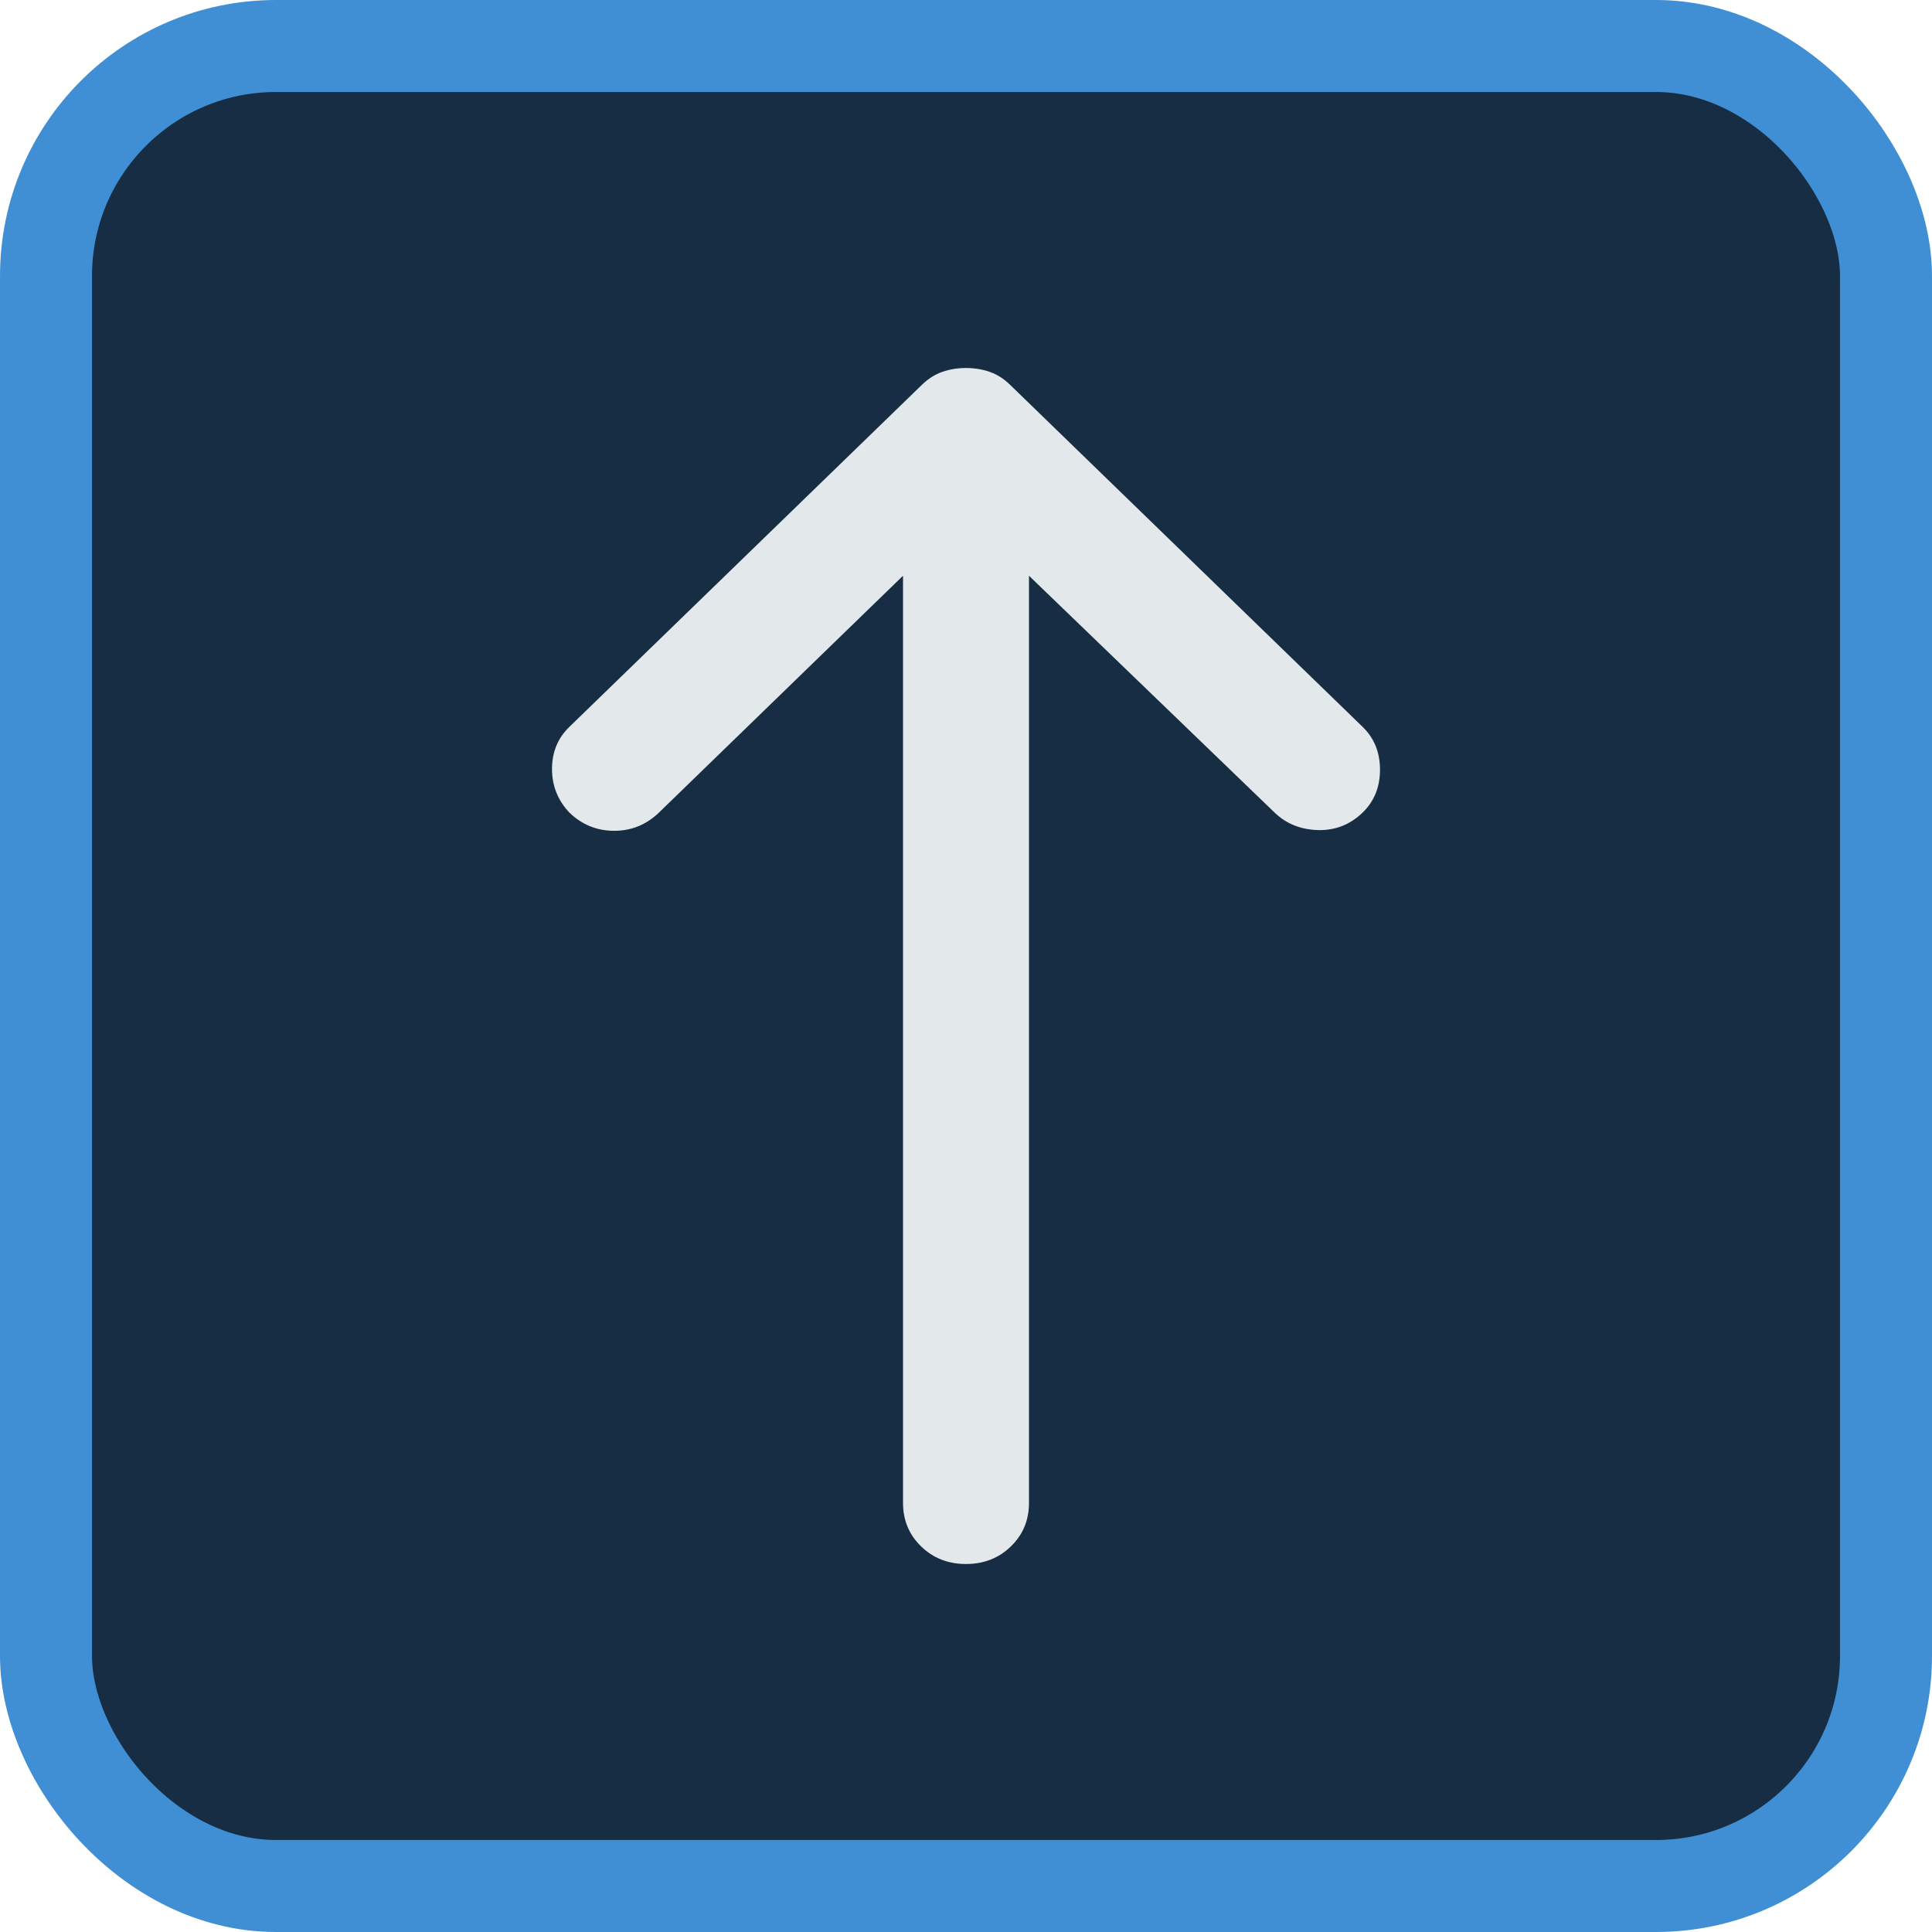 <svg width="42" height="42" viewBox="0 0 42 42" fill="none" xmlns="http://www.w3.org/2000/svg">
<rect x="1" y="1" width="40" height="40" rx="5" fill="#172D44"/>
<rect x="1" y="1" width="40" height="40" rx="5" stroke="#408FD4" stroke-width="2"/>
<path d="M21 8C21.183 8 21.354 8.028 21.513 8.083C21.673 8.138 21.821 8.232 21.958 8.365L29.624 15.803C29.875 16.047 30 16.357 30 16.733C30 17.109 29.875 17.419 29.624 17.663C29.35 17.928 29.025 18.056 28.648 18.045C28.272 18.034 27.958 17.906 27.707 17.663L22.369 12.516L22.369 32.672C22.369 33.048 22.238 33.364 21.975 33.618C21.713 33.873 21.388 34 21 34C20.612 34 20.287 33.873 20.025 33.618C19.762 33.364 19.631 33.048 19.631 32.672L19.631 12.516L14.327 17.663C14.053 17.928 13.728 18.061 13.352 18.061C12.975 18.061 12.65 17.928 12.376 17.663C12.126 17.397 12 17.082 12 16.716C12 16.351 12.126 16.047 12.376 15.803L20.042 8.365C20.179 8.232 20.327 8.138 20.487 8.083C20.646 8.028 20.817 8 21 8Z" fill="#E3E8EB"/>
</svg>
